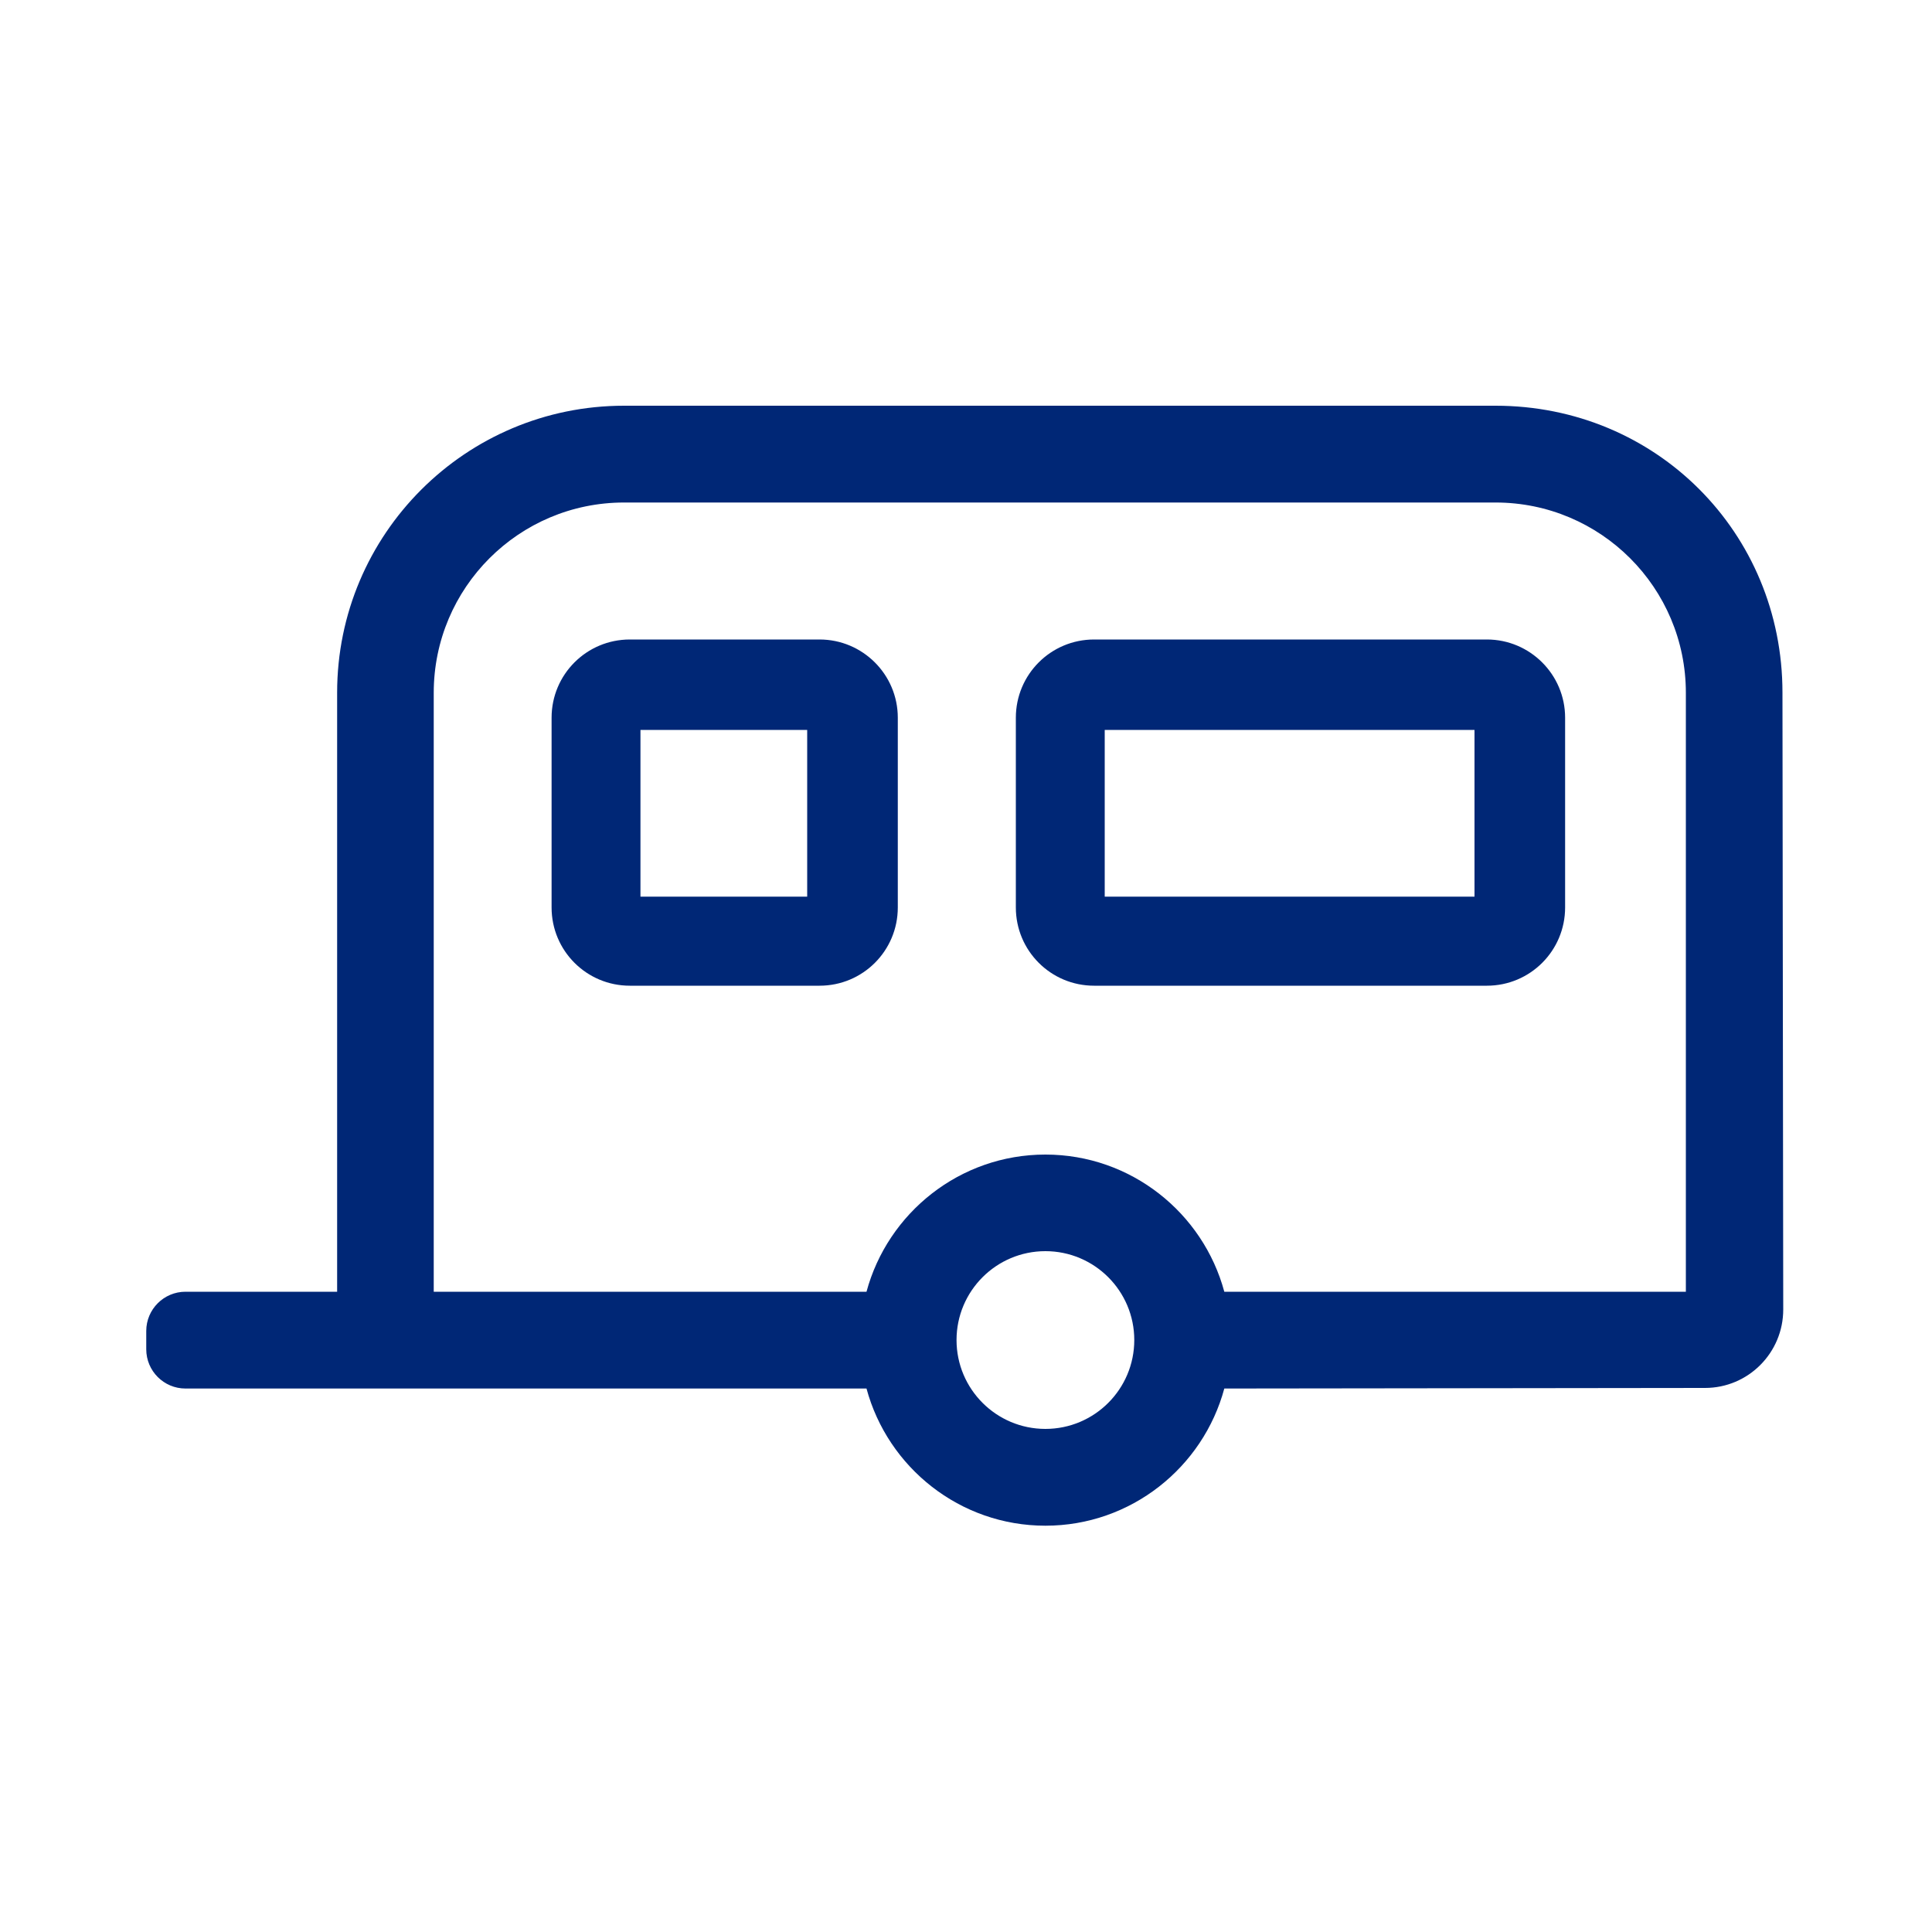<?xml version="1.0" encoding="utf-8"?>
<!-- Generator: Adobe Illustrator 18.1.1, SVG Export Plug-In . SVG Version: 6.00 Build 0)  -->
<svg version="1.1" id="Layer_1" xmlns="http://www.w3.org/2000/svg" xmlns:xlink="http://www.w3.org/1999/xlink" x="0px" y="0px"
	 viewBox="100 -100 1000 1000" enable-background="new 100 -100 1000 1000" xml:space="preserve">
<g id="campingvogn">
	<path fill="#002776" d="M1022.6,258.5c0-82.9-65.5-148.5-148.5-148.5H423c-82,0-148.5,66.5-148.5,148.5v310.1H196
		c-11.2,0-20.3,9.1-20.3,20.3v9.5c0,11.2,9.1,20.3,20.3,20.3h352.5c11,40.8,48.3,71,92.6,71c44.3,0,81.6-30.2,92.6-71l248.8-0.3
		c22.4,0,40.5-18.2,40.5-40.6L1022.6,258.5z M641.1,639.6c-25.4,0-46-20.6-46-46s20.6-46,46-46c25.4,0,46,20.6,46,46
		S666.5,639.6,641.1,639.6z M972.6,568.6H733.7c-11-40.8-48.3-71-92.6-71c-44.3,0-81.6,30.2-92.6,71h-224v-310
		c0-54.4,44.1-98.5,98.5-98.5h451.1c54.4,0,98.5,44.1,98.5,98.5V568.6z M524.2,231H426c-22.4,0-40.5,18.1-40.5,40.5v98.2
		c0,22.4,18.1,40.5,40.5,40.5h98.2c22.4,0,40.5-18.1,40.5-40.5v-98.2C564.7,249.1,546.5,231,524.2,231z M517.8,364.1h-86.3v-86.3
		h86.3L517.8,364.1L517.8,364.1z M869.6,231H666.3c-22.4,0-40.5,18.1-40.5,40.5v98.2c0,22.4,18.1,40.5,40.5,40.5h203.3
		c22.4,0,40.5-18.1,40.5-40.5v-98.2C910.1,249.1,891.9,231,869.6,231z M863.2,364.1H671.8v-86.3h191.4L863.2,364.1L863.2,364.1z"/>
</g>
</svg>
